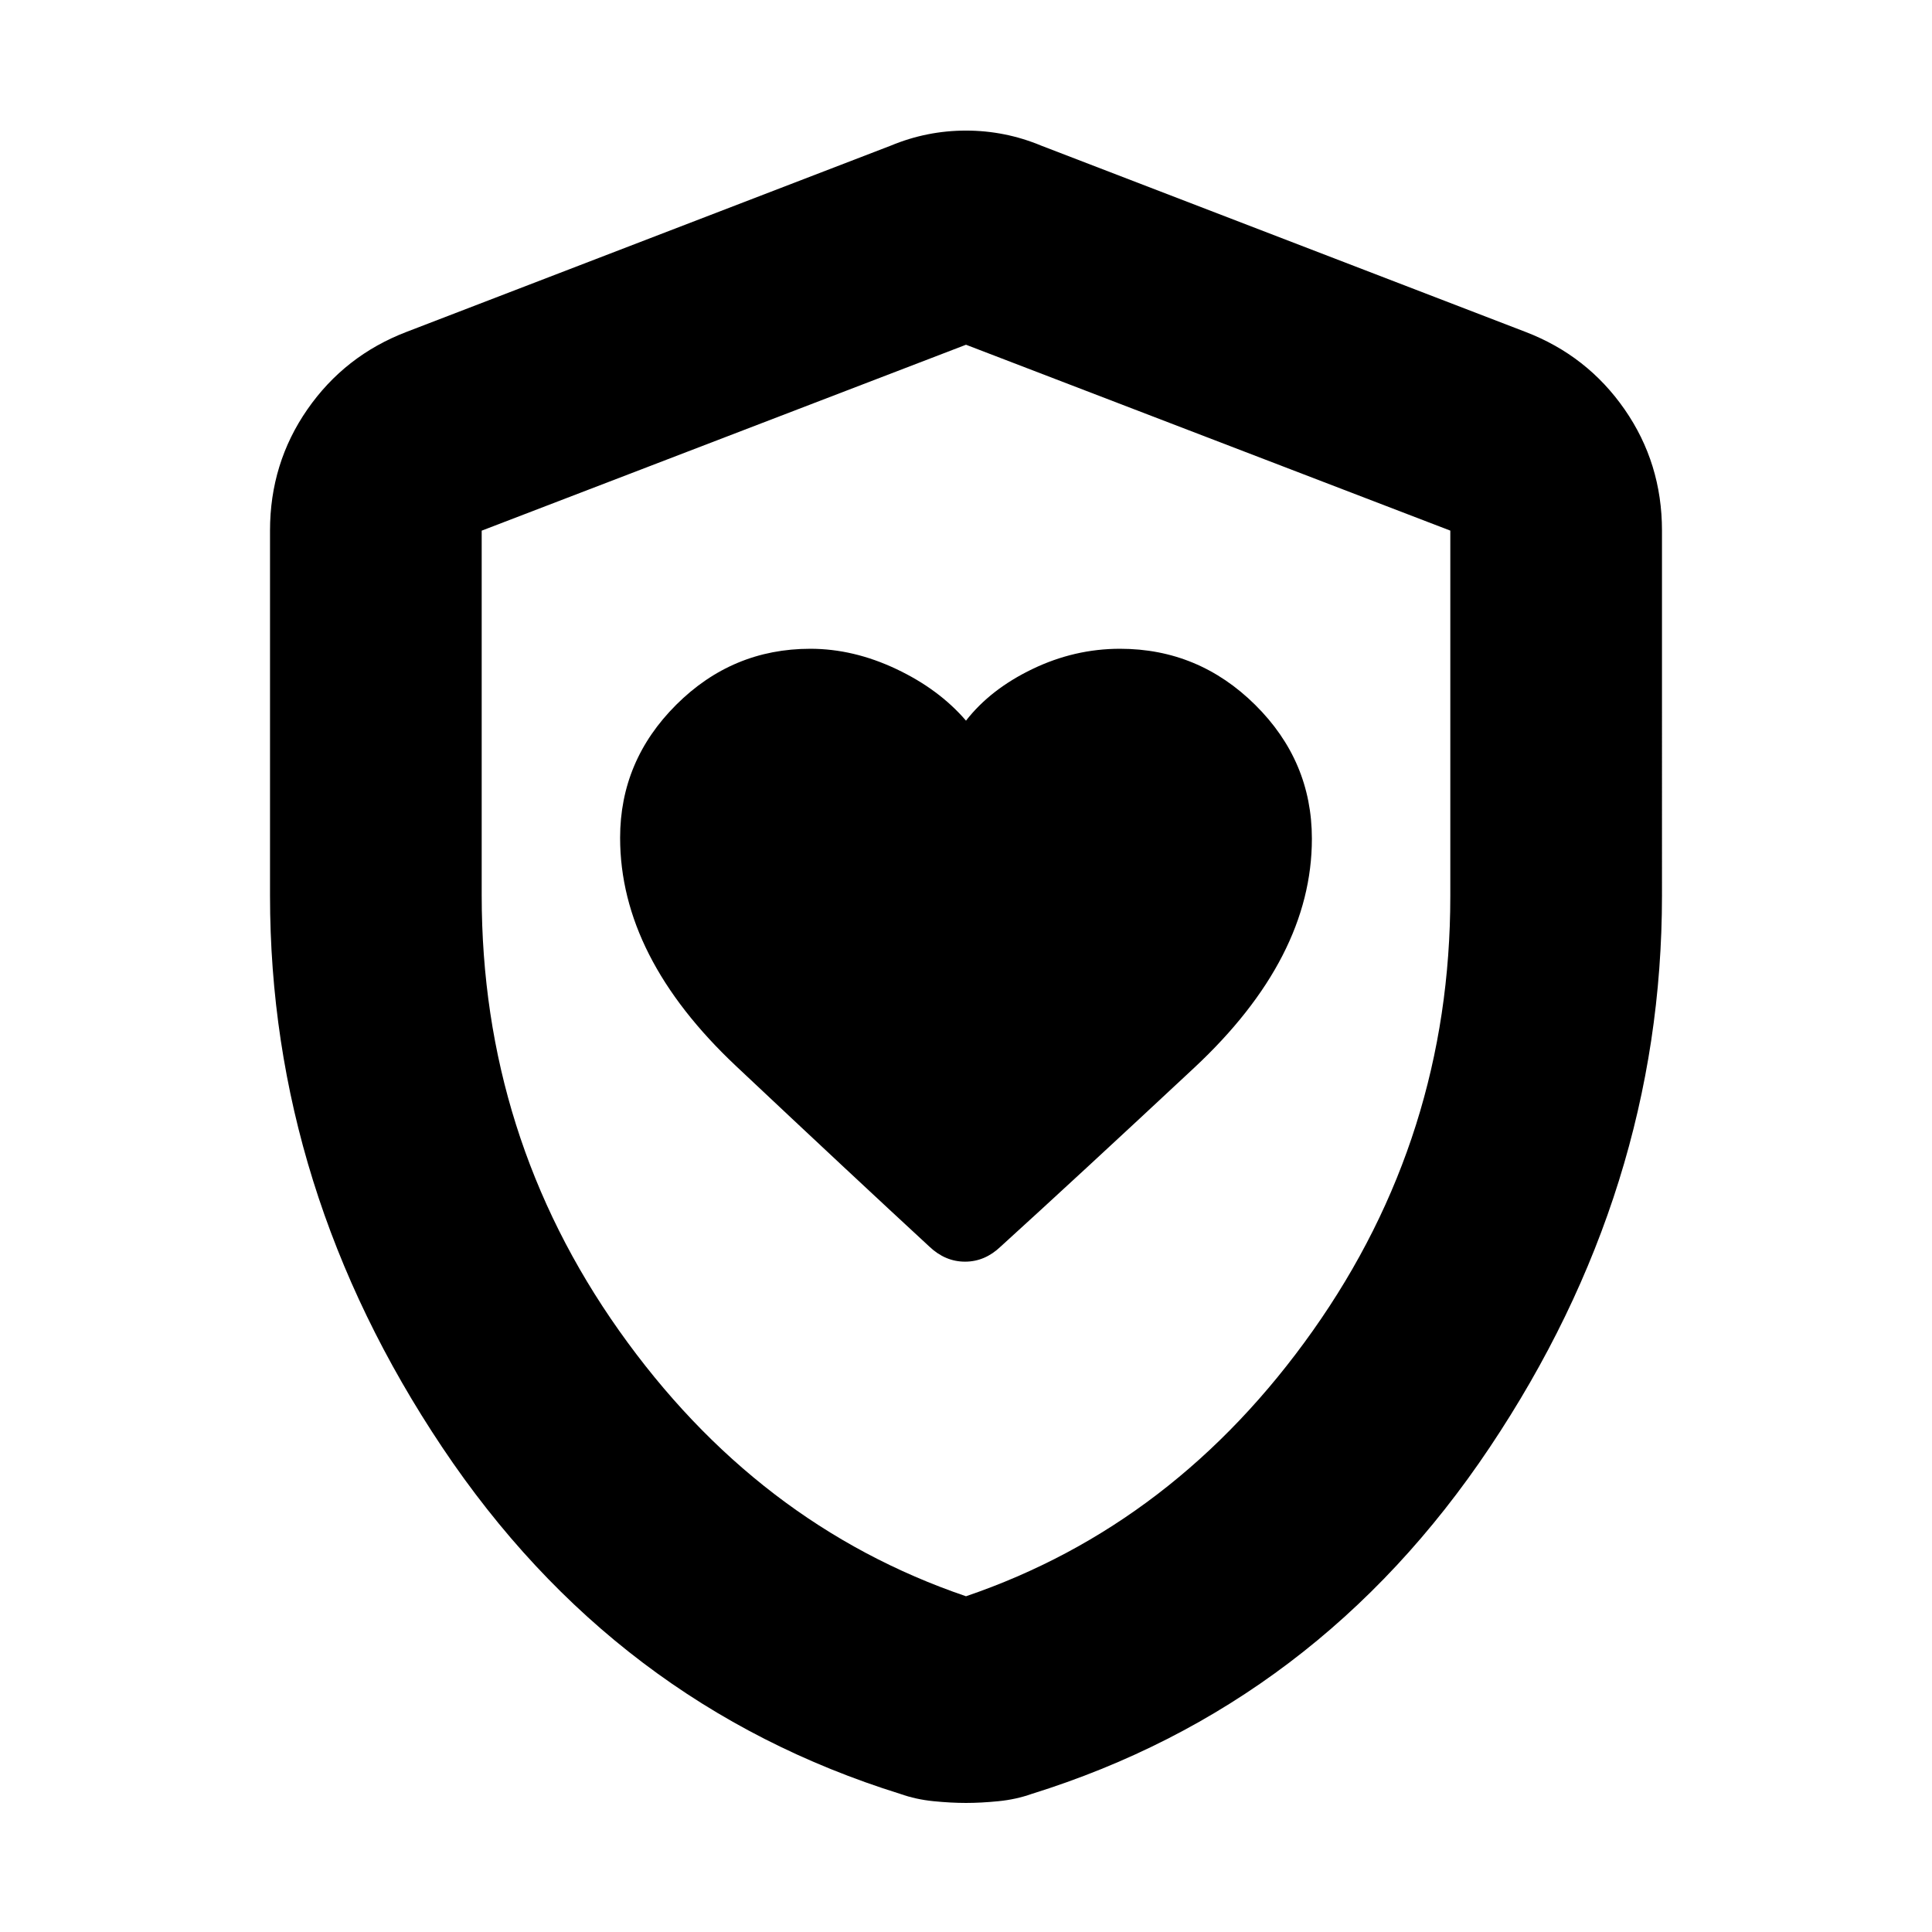 <svg xmlns="http://www.w3.org/2000/svg" height="20" viewBox="0 -960 960 960" width="20"><path d="M308.13-543.68q0 59.19 57.62 113.41t96.05 89.7q7.88 7.48 17.73 7.48 9.85 0 17.67-7.48 37.74-34.3 96.21-88.87 58.46-54.57 58.46-113.81 0-38.61-28.16-66.5-28.17-27.88-67.17-27.88-22.58 0-43.47 10.04-20.89 10.03-33.07 25.68-13.44-15.65-34.69-25.68-21.26-10.04-42.66-10.04-38.72 0-66.62 27.8-27.9 27.81-27.9 66.15ZM480-64.13q-7.45 0-16.18-.87-8.72-.87-16.45-3.61-142-44.24-227.6-172.19-85.6-127.96-85.6-274.2v-181.37q0-33.44 18.56-60.19t49.23-38.51l240.65-92.56q17.96-7.48 37.39-7.48t37.39 7.48l240.65 92.56q30.67 11.76 49.23 38.51 18.56 26.75 18.56 60.19V-515q0 146.24-85.6 274.2-85.6 127.95-227.6 172.19-7.73 2.74-16.45 3.61-8.73.87-16.18.87Zm0-102.7q104.09-35.44 172.37-131.98 68.28-96.53 68.28-215.86v-181.67L480-788.7l-240.65 92.38v181.26q0 119.72 68.28 216.25Q375.91-202.27 480-166.83Zm0-310.93Z"/></svg>